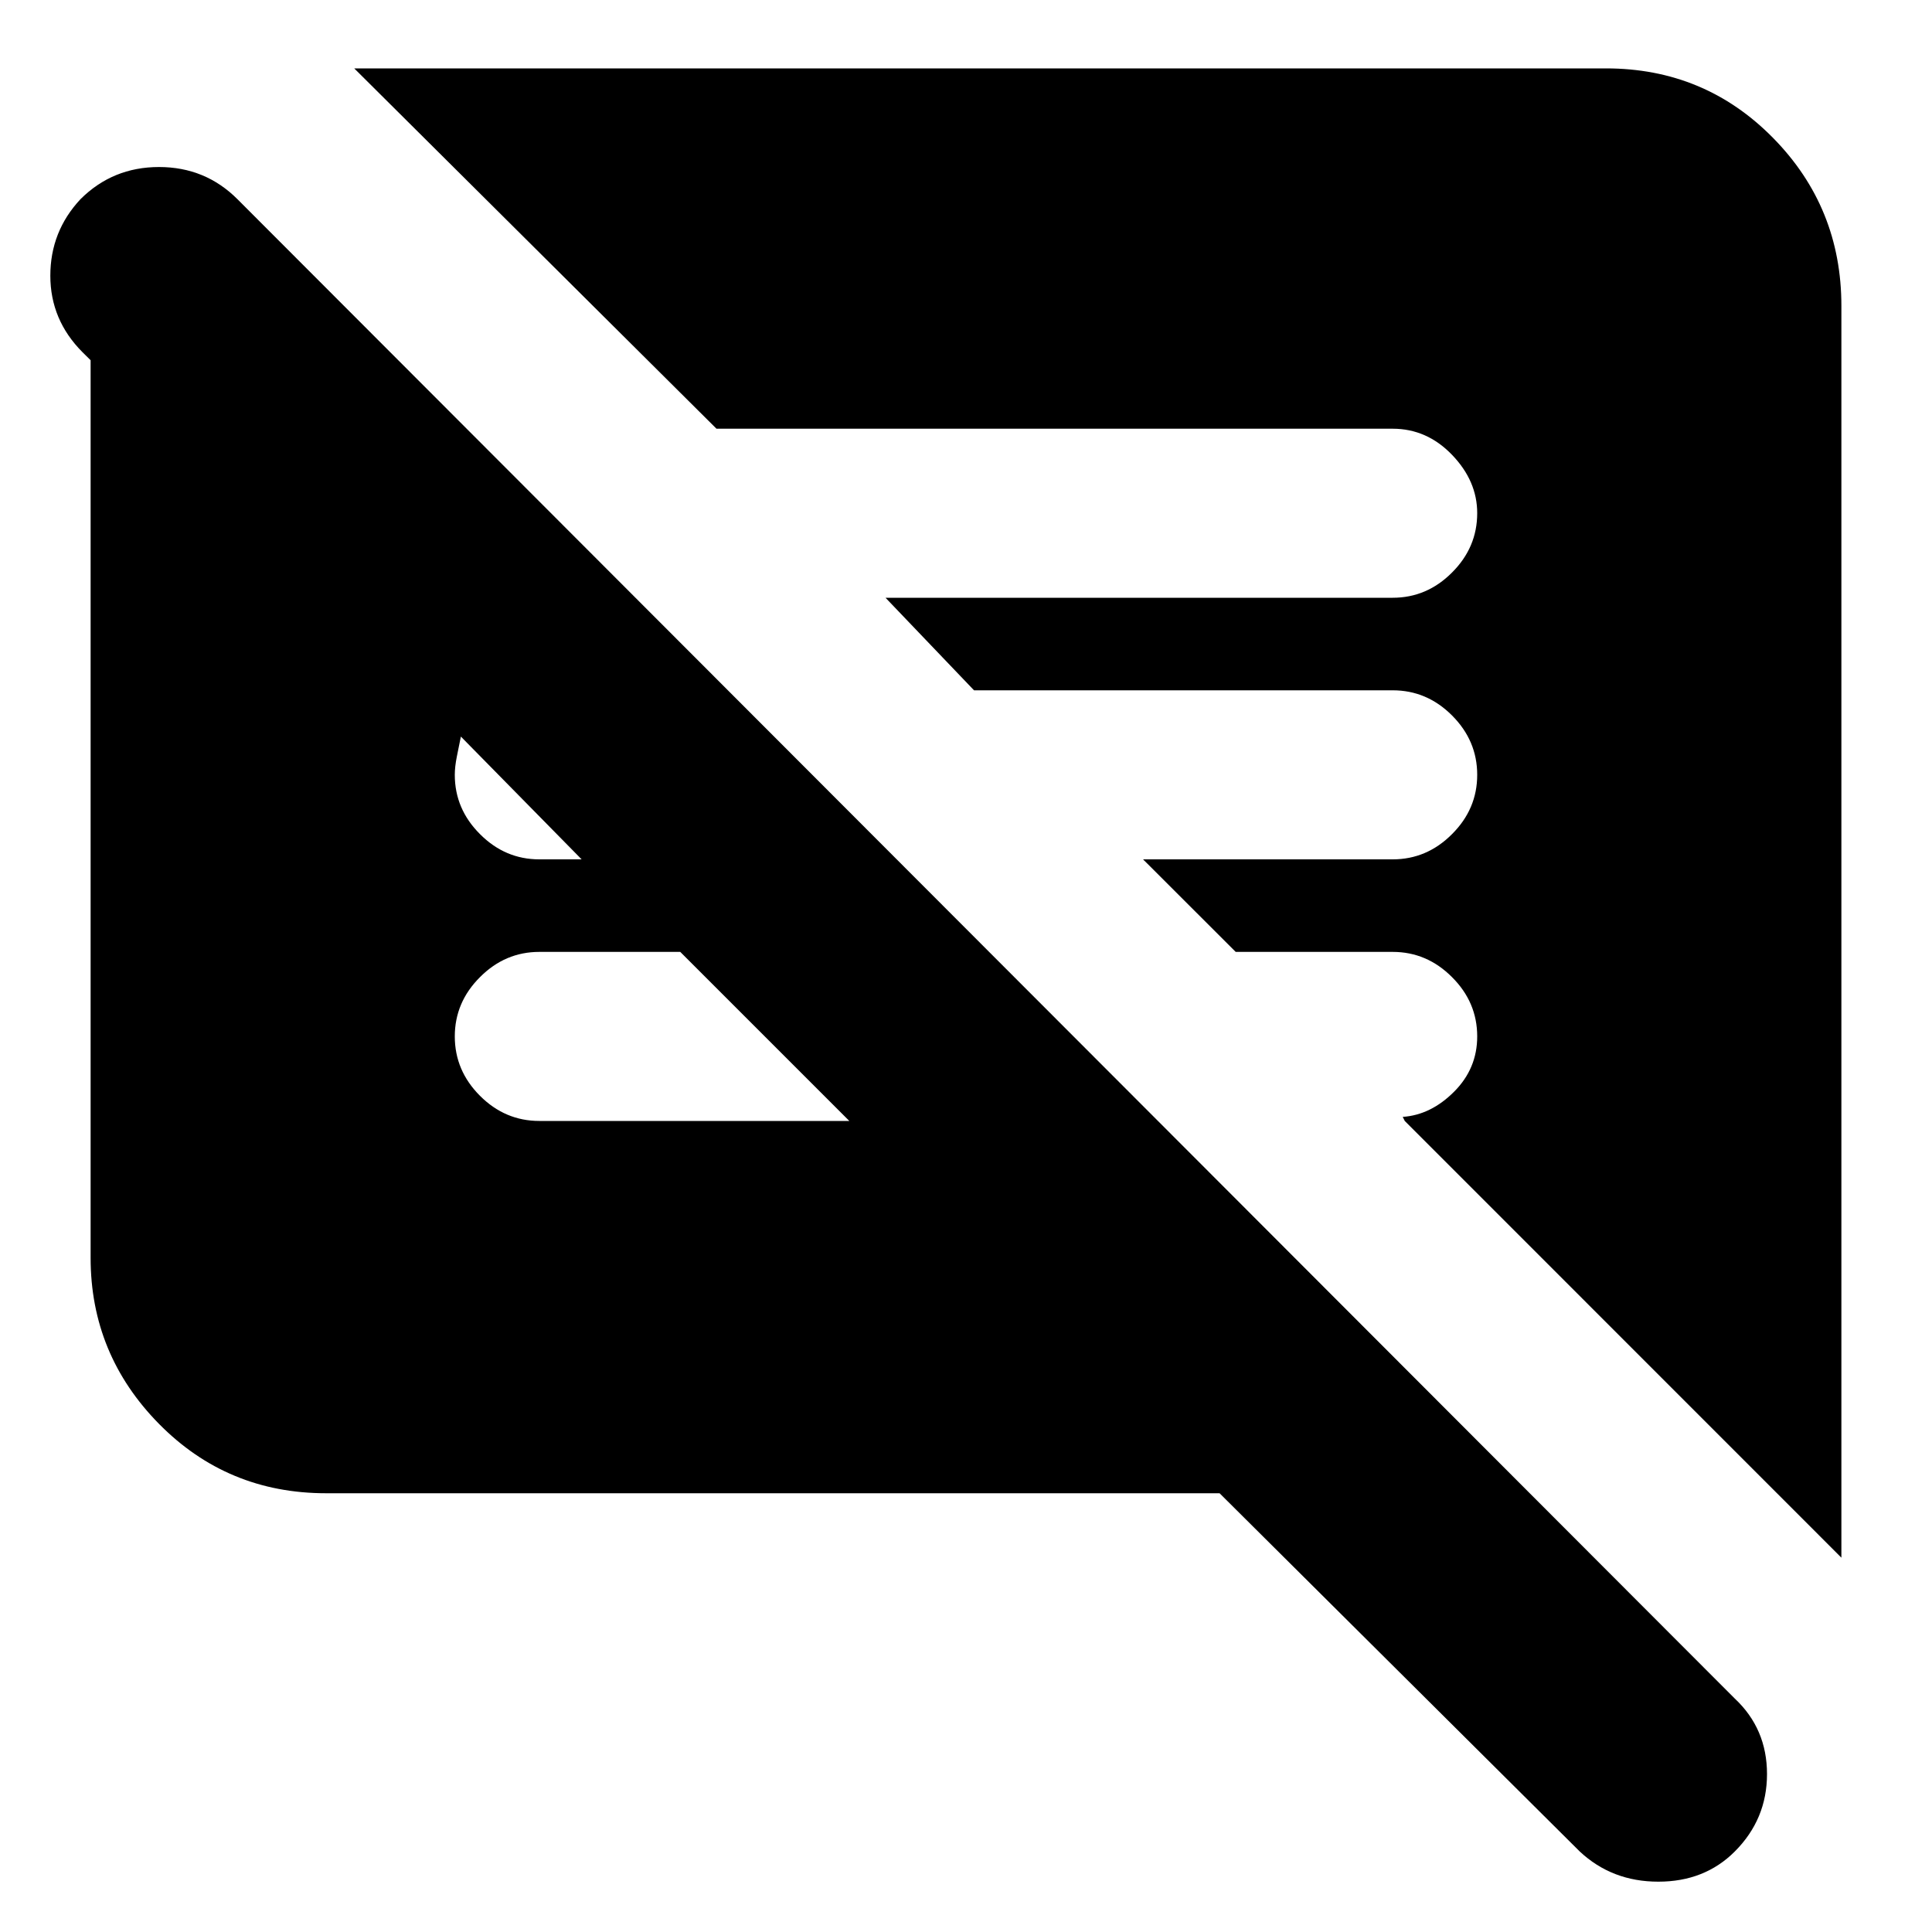 <svg xmlns="http://www.w3.org/2000/svg" height="20" width="20"><path d="M3.375 15.458q-1.021 0-1.729-.718-.708-.719-.708-1.719V3.729l-.084-.083q-.333-.334-.333-.792t.312-.792q.334-.333.813-.333.479 0 .812.333l15.5 15.521q.334.313.334.782 0 .468-.334.802-.312.312-.791.312-.479 0-.813-.312l-3.729-3.709Zm15.687.667-4.52-4.521-.021-.042q.291-.02.531-.26.24-.24.24-.573 0-.354-.261-.614-.26-.261-.614-.261h-1.625l-.959-.958h2.584q.354 0 .614-.261.261-.26.261-.614t-.261-.615q-.26-.26-.614-.26h-4.334l-.916-.958h5.25q.354 0 .614-.261.261-.26.261-.615 0-.333-.261-.604-.26-.27-.614-.27h-7L3.667.708h12.958q1.021 0 1.729.719.708.719.708 1.74Zm-10.27-4.521-1.75-1.75H5.583q-.354 0-.614.261-.261.26-.261.614t.261.615q.26.26.614.26ZM5.583 8.896h.438l-1.25-1.271-.042.208q-.021.105-.021.188 0 .354.261.614.26.261.614.261Z"/></svg>